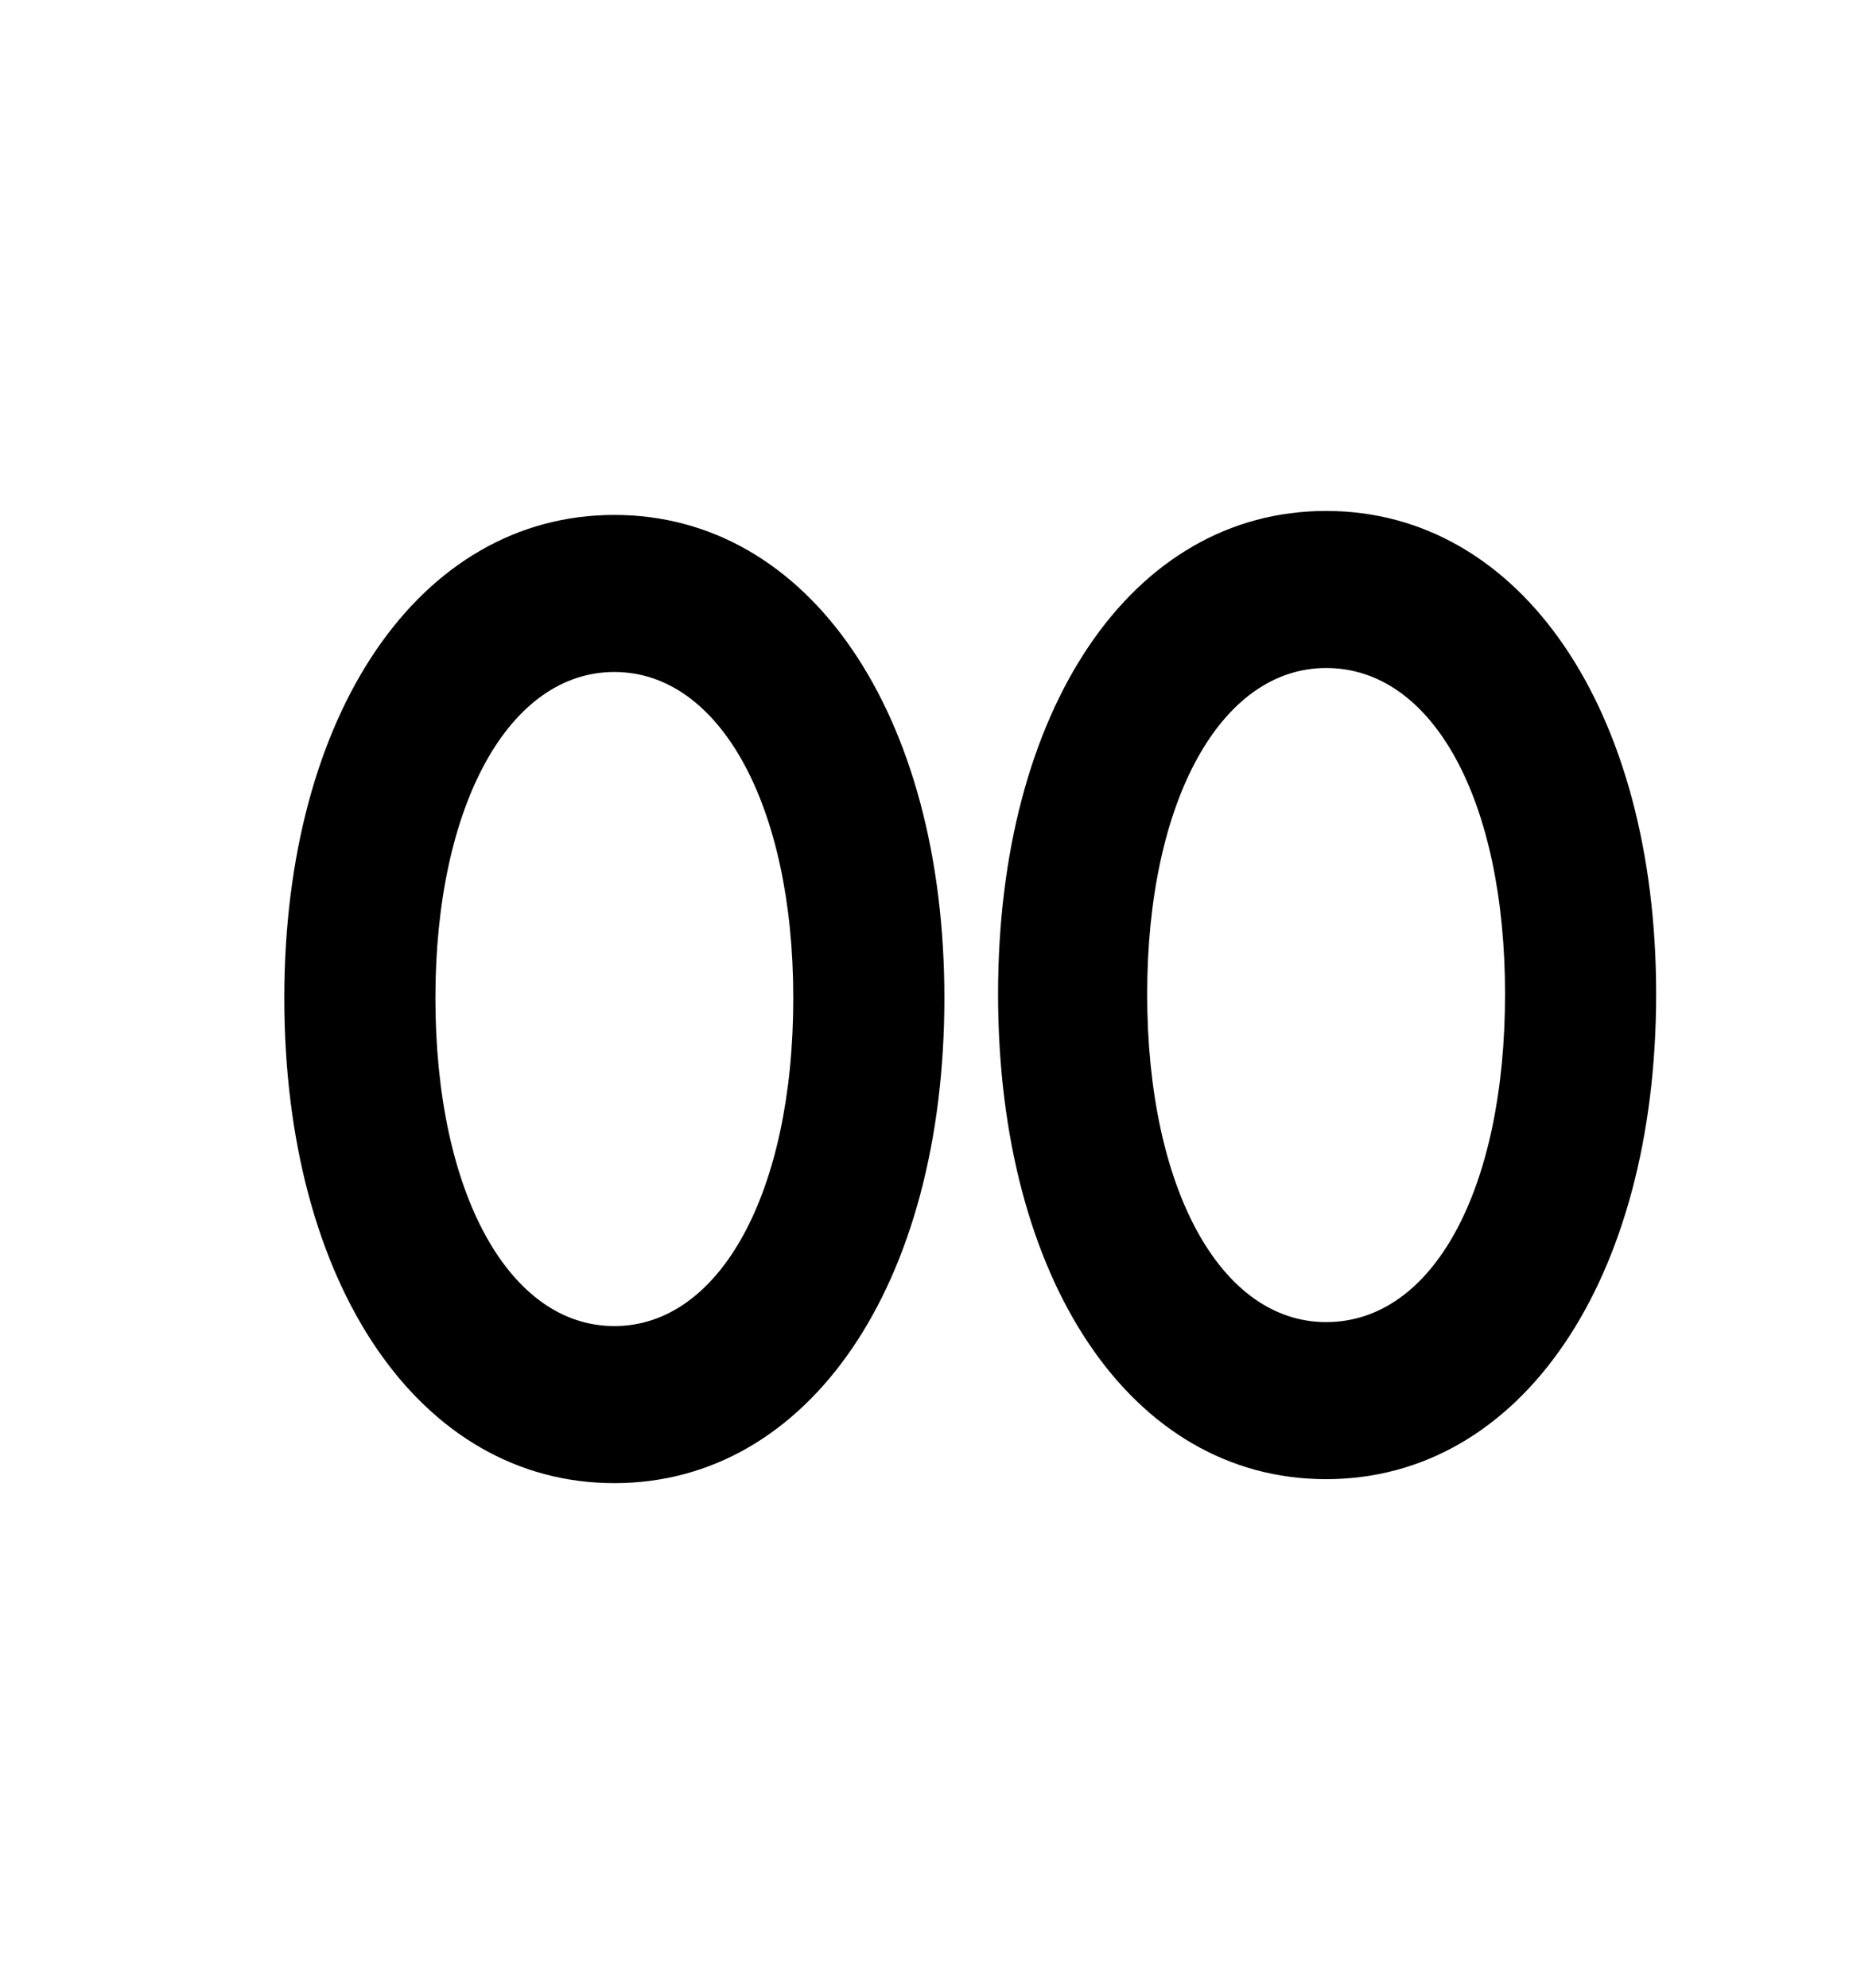 <?xml version="1.0" standalone="no"?>
<!DOCTYPE svg PUBLIC "-//W3C//DTD SVG 1.1//EN" "http://www.w3.org/Graphics/SVG/1.1/DTD/svg11.dtd" >
<svg xmlns="http://www.w3.org/2000/svg" xmlns:xlink="http://www.w3.org/1999/xlink" version="1.1" viewBox="-10 0 930 1000">
   <path fill="currentColor"
d="M299 259c98 0 166 100 166 243c0 144 -68 244 -166 244s-166 -100 -166 -244c0 -143 68 -243 166 -243zM299 338c-53 0 -90 67 -90 164c0 98 37 165 90 165s90 -67 90 -165c0 -97 -37 -164 -90 -164zM657 257c98 0 166 100 166 243c0 144 -68 244 -166 244
s-165 -100 -165 -244c0 -143 67 -243 165 -243zM657 336c-53 0 -90 67 -90 164c0 98 37 165 90 165c54 0 90 -67 90 -165c0 -97 -36 -164 -90 -164z" />
</svg>
